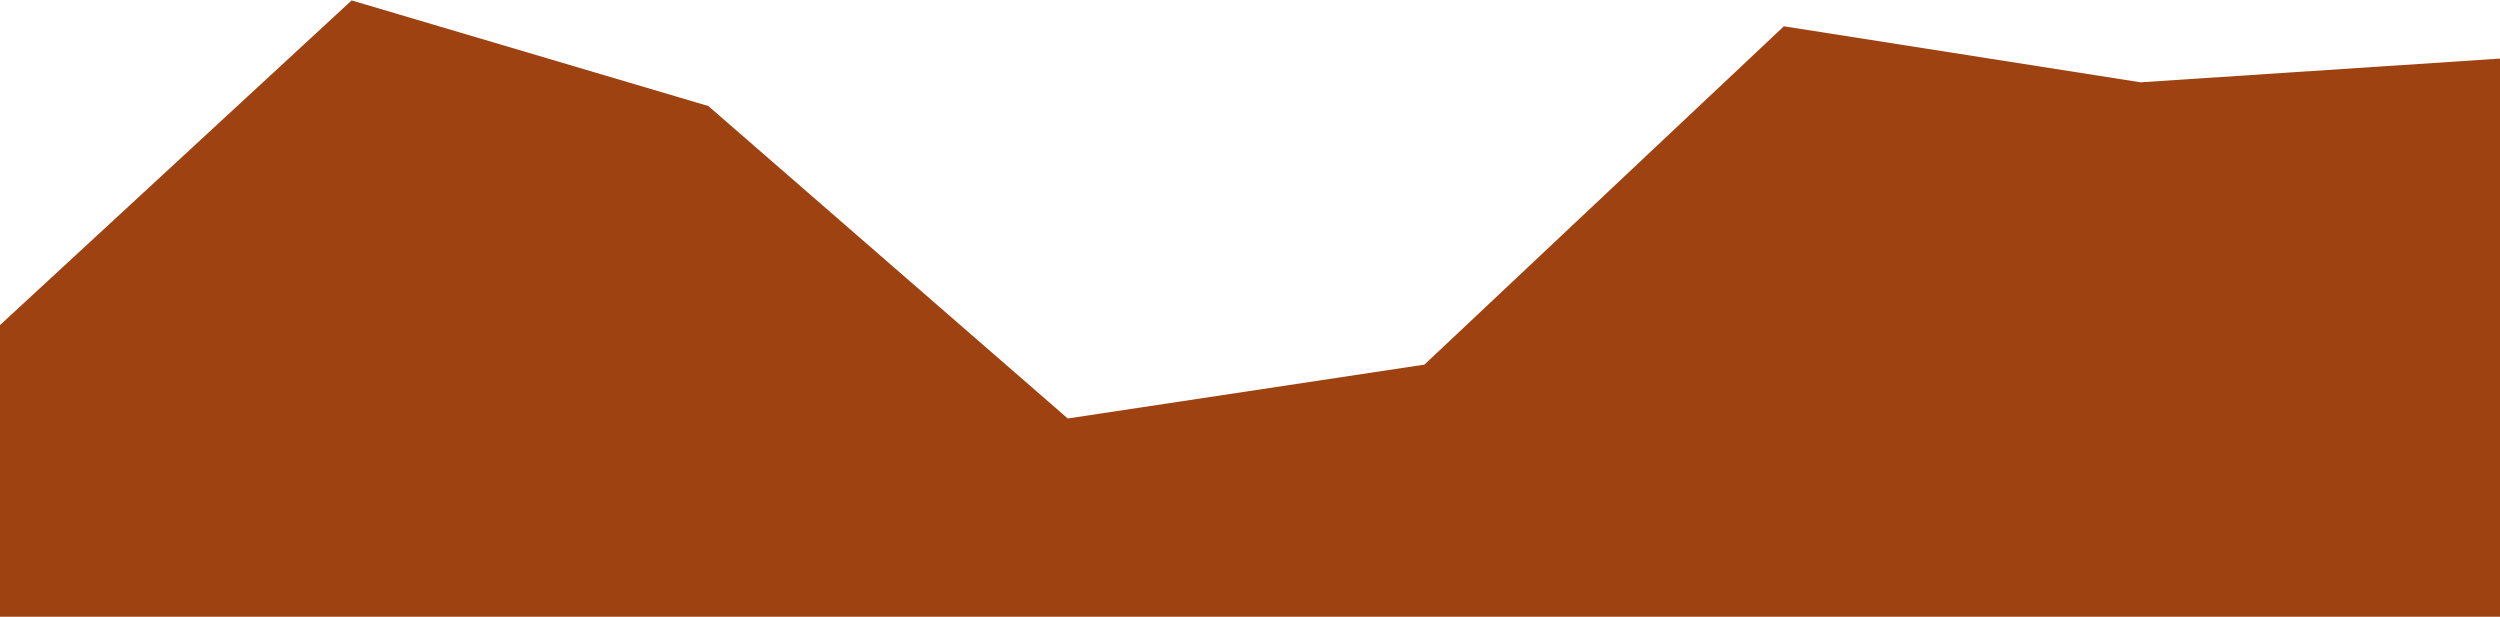 <svg width="1920" height="474" viewBox="0 0 1920 474" fill="none" xmlns="http://www.w3.org/2000/svg"><path d="M-6 255.195 270.06.325 543.98 81.42l276.06 239.975 273.92-41.375 276.06-259.835 273.92 43.03L1920 45.01v428.645H-6z" fill="#9F4212"/></svg>